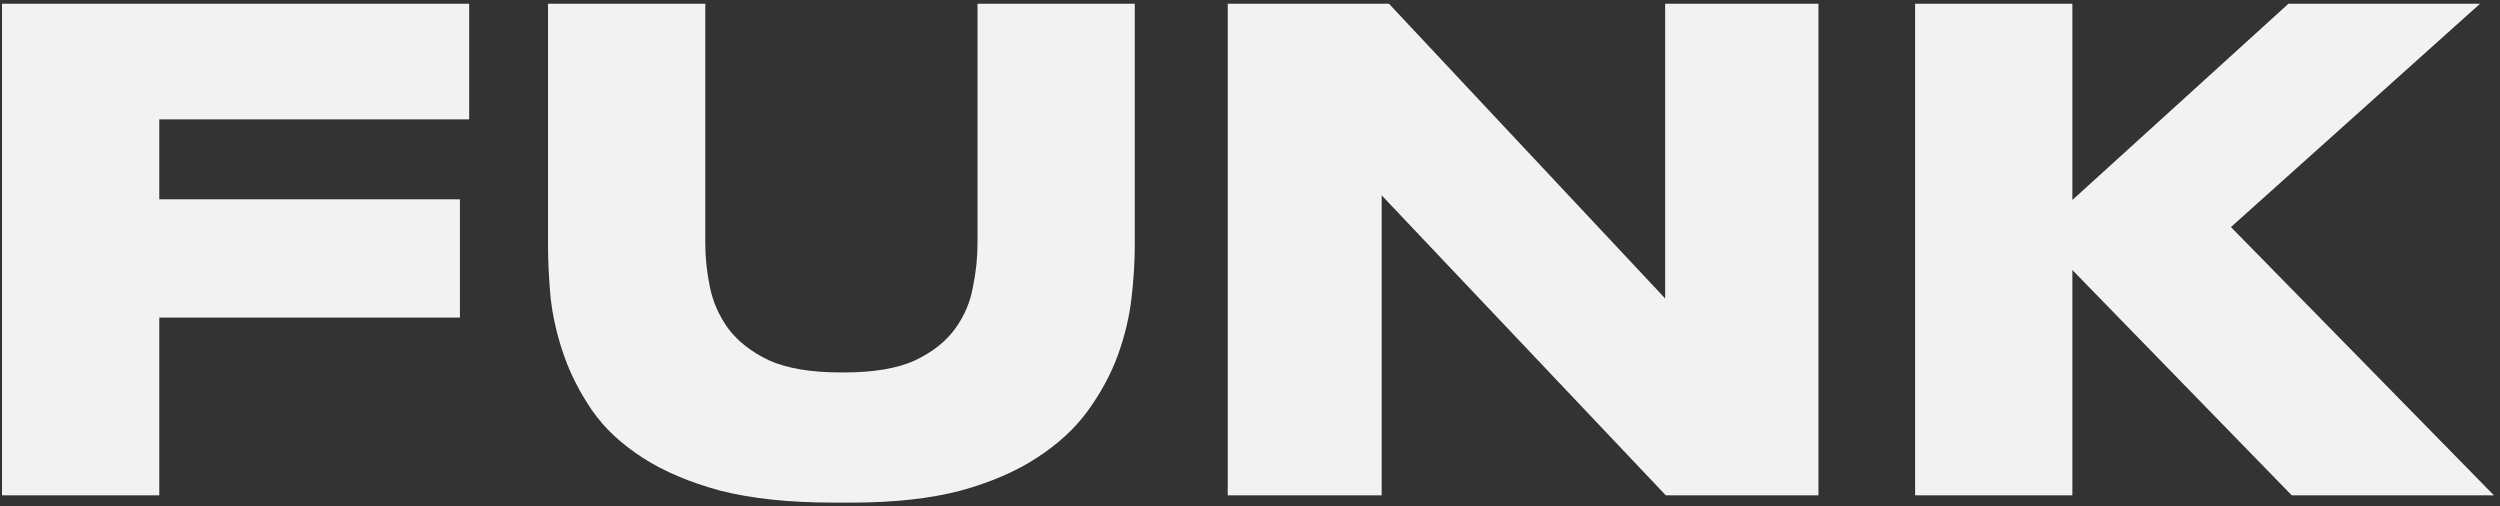 <svg width="405" height="82" viewBox="0 0 405 82" fill="none" xmlns="http://www.w3.org/2000/svg">
<rect x="0" y="0" width="405" height="82" fill="#333333" stroke="none"/>
<path d="M76.006 0.605V19.338L25.804 19.338V32.289H74.507V51.45H25.804L25.804 80.244H0.328L0.328 0.605L76.006 0.605Z" fill="#F2F2F2"/>
<path d="M134.916 81.421C127.851 81.421 121.786 80.779 116.719 79.495C111.724 78.139 107.514 76.355 104.088 74.142C100.663 71.93 97.951 69.397 95.953 66.543C93.955 63.617 92.421 60.62 91.35 57.551C90.28 54.483 89.566 51.414 89.21 48.346C88.924 45.277 88.781 42.423 88.781 39.782V0.605L114.257 0.605V39.461C114.257 41.745 114.507 44.1 115.006 46.526C115.506 48.952 116.505 51.2 118.004 53.27C119.573 55.339 121.786 57.052 124.64 58.407C127.566 59.692 131.419 60.334 136.2 60.334H136.736C141.517 60.334 145.335 59.692 148.189 58.407C151.043 57.052 153.22 55.339 154.719 53.27C156.217 51.2 157.18 48.952 157.609 46.526C158.108 44.1 158.358 41.745 158.358 39.461V0.605L183.834 0.605V39.782C183.834 42.423 183.655 45.277 183.298 48.346C182.942 51.414 182.192 54.518 181.051 57.658C179.909 60.727 178.303 63.688 176.234 66.543C174.164 69.397 171.417 71.93 167.992 74.142C164.638 76.355 160.499 78.139 155.575 79.495C150.651 80.779 144.799 81.421 138.02 81.421H134.916Z" fill="#F2F2F2"/>
<path d="M223.833 31.647V80.244H198.893V0.605L225.011 0.605L269.754 48.346V0.605L294.587 0.605V80.244H269.861L223.833 31.647Z" fill="#F2F2F2"/>
<path d="M310.249 80.244V0.605L335.724 0.605V32.397L370.727 0.605L401.769 0.605L361.414 36.785L404.016 80.244H371.262L335.724 43.743V80.244H310.249Z" fill="#F2F2F2"/>
</svg>

